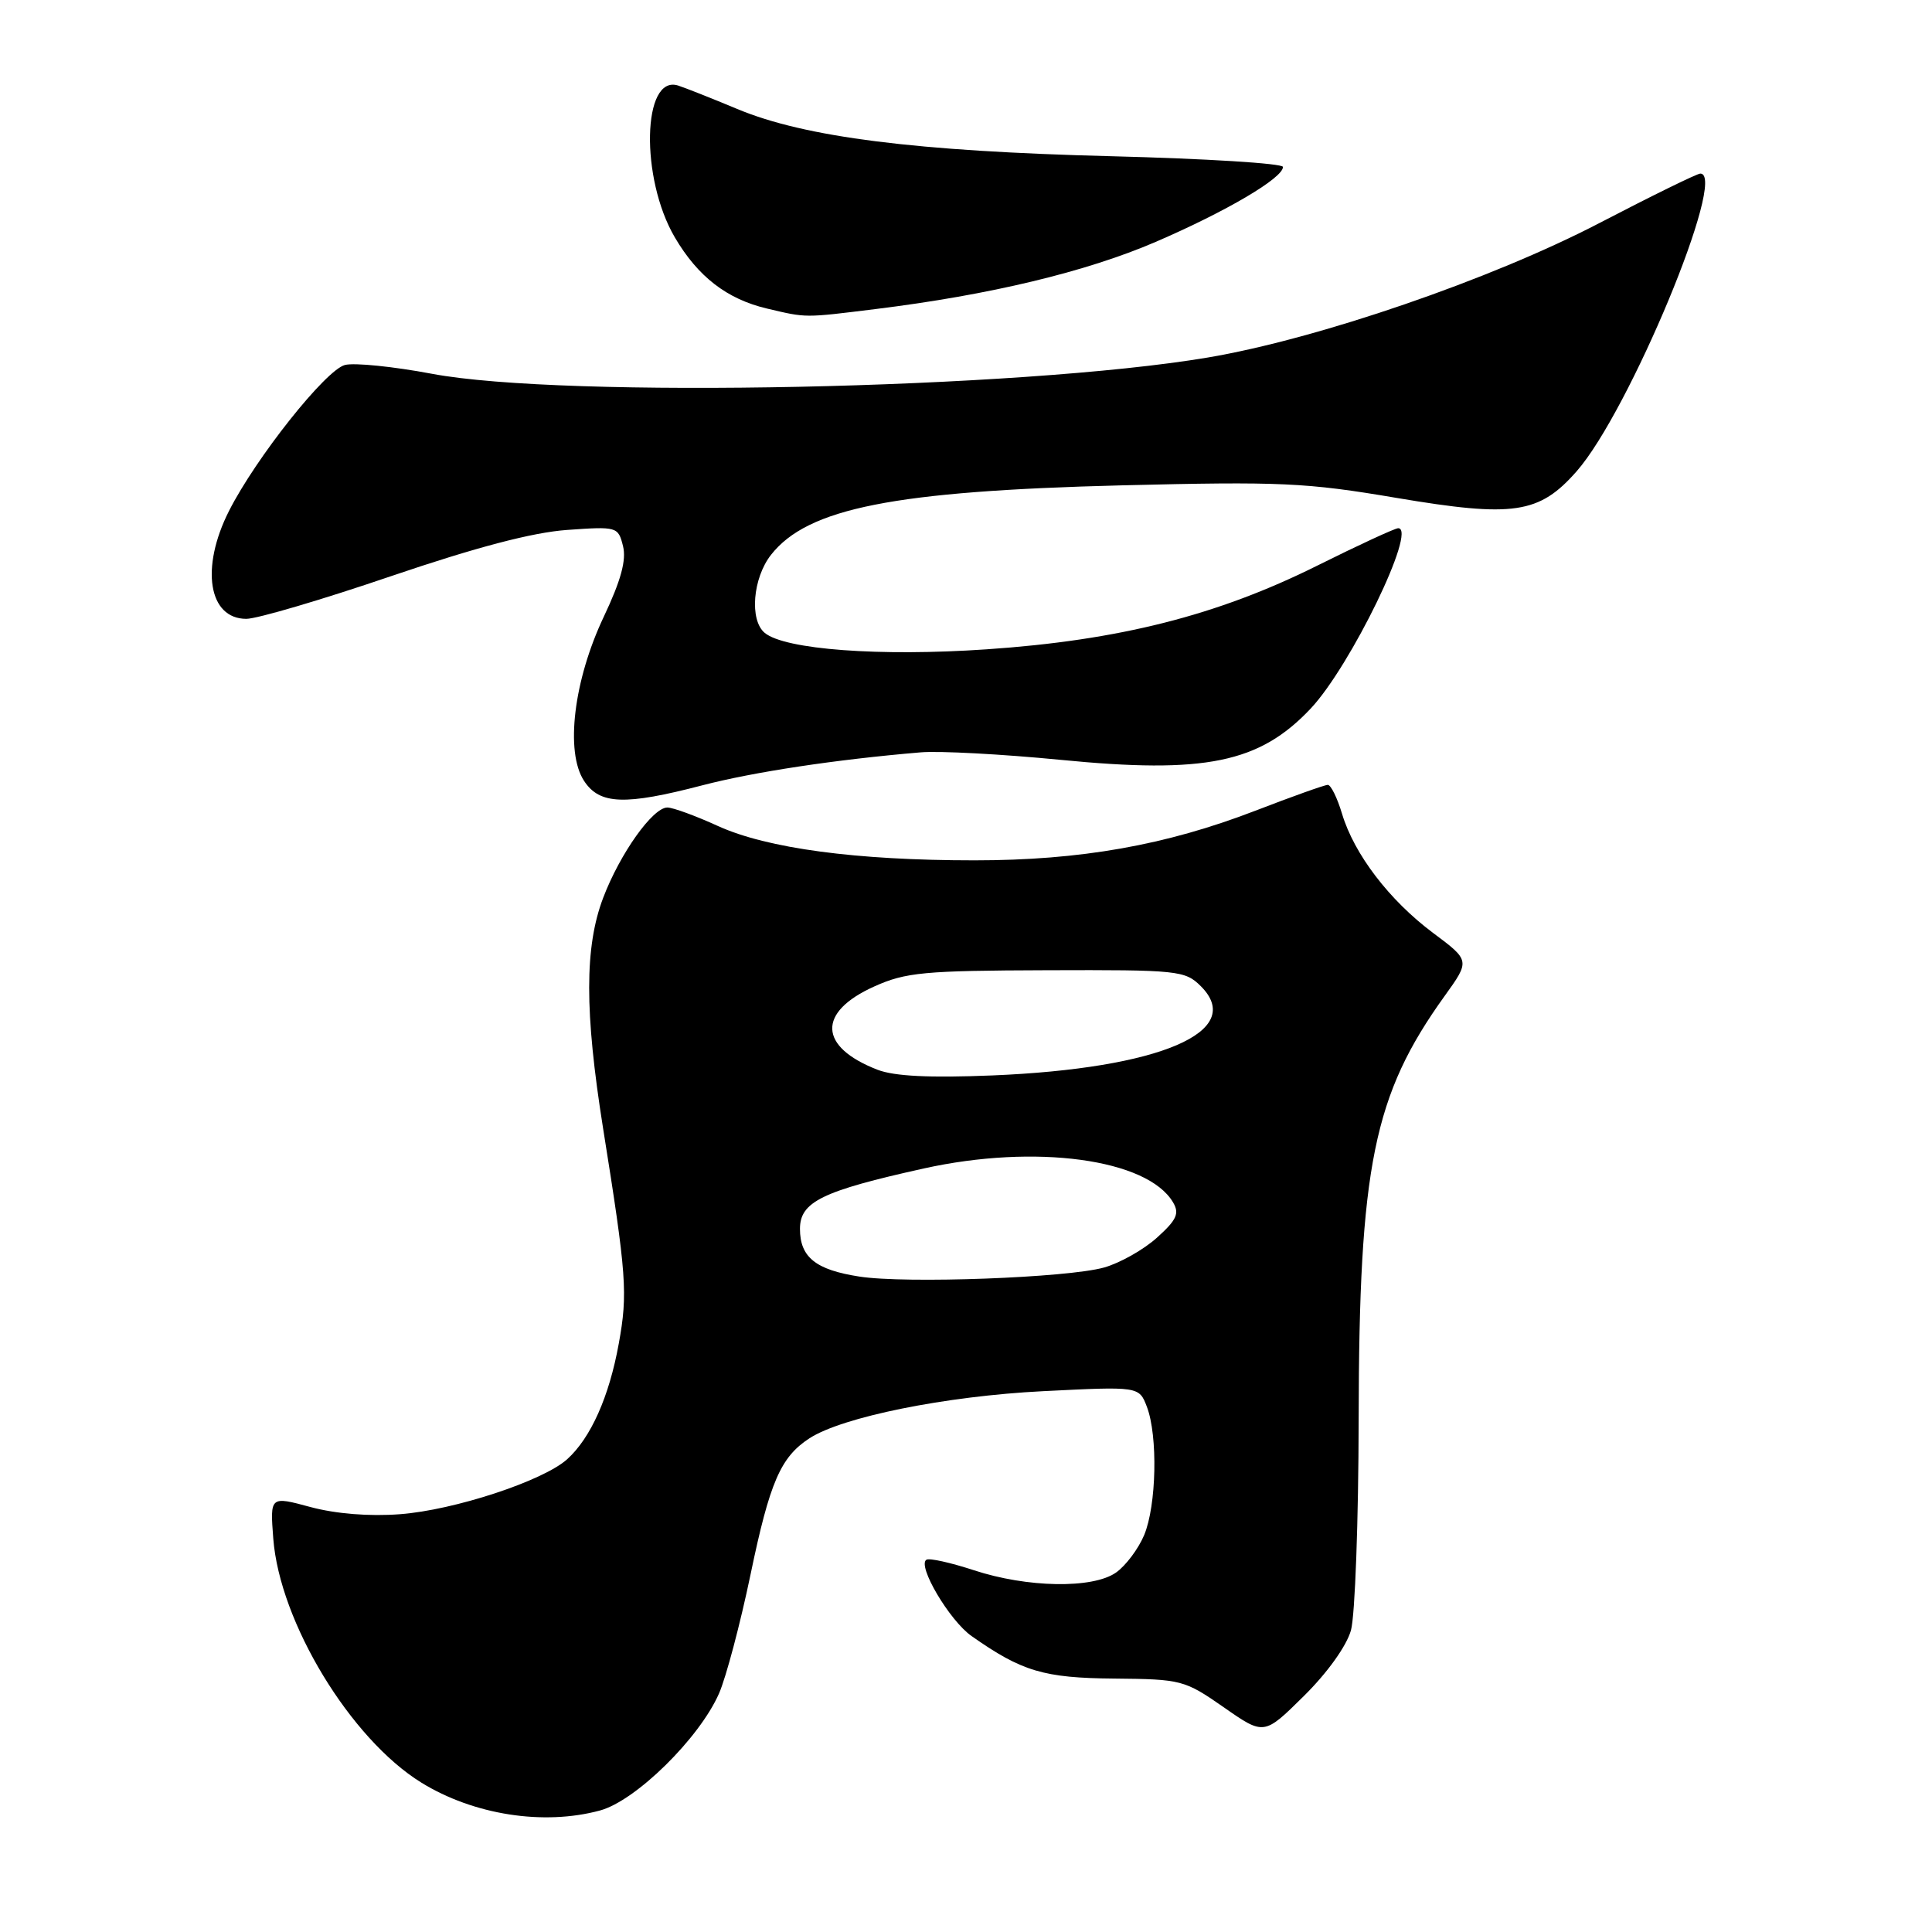 <?xml version="1.0" encoding="UTF-8" standalone="no"?>
<!DOCTYPE svg PUBLIC "-//W3C//DTD SVG 1.1//EN" "http://www.w3.org/Graphics/SVG/1.1/DTD/svg11.dtd" >
<svg xmlns="http://www.w3.org/2000/svg" xmlns:xlink="http://www.w3.org/1999/xlink" version="1.1" viewBox="0 0 256 256">
 <g >
 <path fill="currentColor"
d=" M 79.50 239.90 C 84.24 238.62 92.68 230.32 95.28 224.38 C 96.21 222.25 98.09 215.16 99.45 208.63 C 102.00 196.37 103.44 193.06 107.26 190.58 C 111.63 187.75 125.30 184.99 138.18 184.34 C 150.93 183.70 150.93 183.70 151.97 186.41 C 153.44 190.29 153.24 199.48 151.61 203.40 C 150.84 205.24 149.16 207.47 147.88 208.37 C 144.79 210.54 136.09 210.39 129.00 208.05 C 125.97 207.06 123.17 206.43 122.76 206.67 C 121.49 207.42 125.81 214.73 128.73 216.78 C 135.41 221.48 138.30 222.34 147.65 222.42 C 156.54 222.50 156.96 222.61 162.15 226.22 C 167.49 229.95 167.49 229.95 172.76 224.74 C 175.88 221.66 178.43 218.10 179.01 216.02 C 179.55 214.08 180.01 201.47 180.03 188.00 C 180.08 154.51 182.00 145.09 191.41 131.99 C 194.80 127.28 194.80 127.28 189.88 123.61 C 184.09 119.28 179.44 113.19 177.83 107.84 C 177.20 105.73 176.35 104.00 175.94 104.00 C 175.53 104.00 171.22 105.54 166.35 107.42 C 154.47 112.00 143.17 114.00 129.11 114.00 C 113.42 114.00 101.66 112.42 95.13 109.45 C 92.18 108.10 89.16 107.00 88.43 107.00 C 86.49 107.00 82.15 113.11 79.93 118.95 C 77.45 125.46 77.45 134.05 79.91 149.50 C 83.03 169.01 83.20 171.38 81.99 178.04 C 80.72 185.07 78.28 190.53 75.16 193.35 C 71.99 196.22 60.20 200.10 53.00 200.64 C 48.94 200.95 44.49 200.59 41.14 199.69 C 35.78 198.24 35.78 198.24 36.21 203.87 C 37.06 214.94 46.44 230.40 55.82 236.20 C 62.75 240.48 72.02 241.93 79.50 239.90 Z  M 93.06 104.06 C 99.90 102.28 110.75 100.64 122.00 99.69 C 124.47 99.48 132.80 99.93 140.50 100.68 C 159.71 102.57 166.89 101.09 173.68 93.88 C 178.96 88.26 187.82 70.02 185.27 69.99 C 184.85 69.99 180.00 72.23 174.50 74.97 C 161.29 81.55 148.25 84.85 130.71 86.04 C 116.57 87.01 104.00 86.07 101.33 83.86 C 99.29 82.17 99.74 76.60 102.17 73.51 C 107.03 67.33 118.47 65.07 148.66 64.31 C 169.68 63.79 173.06 63.94 185.08 65.98 C 200.56 68.59 203.96 68.09 208.92 62.44 C 215.89 54.50 228.98 22.99 225.30 23.00 C 224.86 23.01 218.88 25.94 212.00 29.52 C 197.63 37.01 174.56 44.93 160.00 47.38 C 135.18 51.55 74.69 52.82 57.24 49.53 C 52.15 48.57 46.96 48.04 45.71 48.36 C 43.17 49.00 33.92 60.64 30.34 67.71 C 26.53 75.24 27.62 82.00 32.64 82.00 C 34.06 82.00 42.68 79.46 51.80 76.35 C 63.10 72.51 70.54 70.55 75.14 70.22 C 81.76 69.75 81.91 69.79 82.55 72.35 C 83.02 74.21 82.28 76.91 80.00 81.73 C 76.01 90.15 74.87 99.63 77.39 103.47 C 79.45 106.62 82.78 106.74 93.06 104.06 Z  M 116.03 40.95 C 131.17 39.08 143.92 36.02 153.14 32.05 C 162.50 28.01 170.00 23.60 170.00 22.12 C 170.00 21.65 159.76 21.02 147.25 20.70 C 121.39 20.05 106.66 18.19 97.69 14.44 C 94.29 13.02 90.75 11.62 89.84 11.33 C 85.11 9.86 84.82 23.61 89.41 31.44 C 92.47 36.66 96.33 39.64 101.65 40.89 C 106.91 42.13 106.51 42.13 116.03 40.95 Z  M 113.86 169.15 C 108.08 168.26 106.00 166.58 106.00 162.83 C 106.00 159.25 108.94 157.81 122.40 154.83 C 137.19 151.55 152.03 153.56 155.43 159.31 C 156.31 160.79 155.93 161.63 153.30 164.00 C 151.55 165.58 148.40 167.36 146.30 167.95 C 141.49 169.31 119.99 170.11 113.86 169.15 Z  M 116.28 141.75 C 108.44 138.71 108.26 134.12 115.85 130.71 C 120.00 128.84 122.46 128.61 138.72 128.56 C 156.11 128.50 157.03 128.60 159.11 130.67 C 165.14 136.68 153.72 141.58 131.50 142.50 C 123.21 142.84 118.51 142.61 116.28 141.75 Z "/>
</g>
</svg>